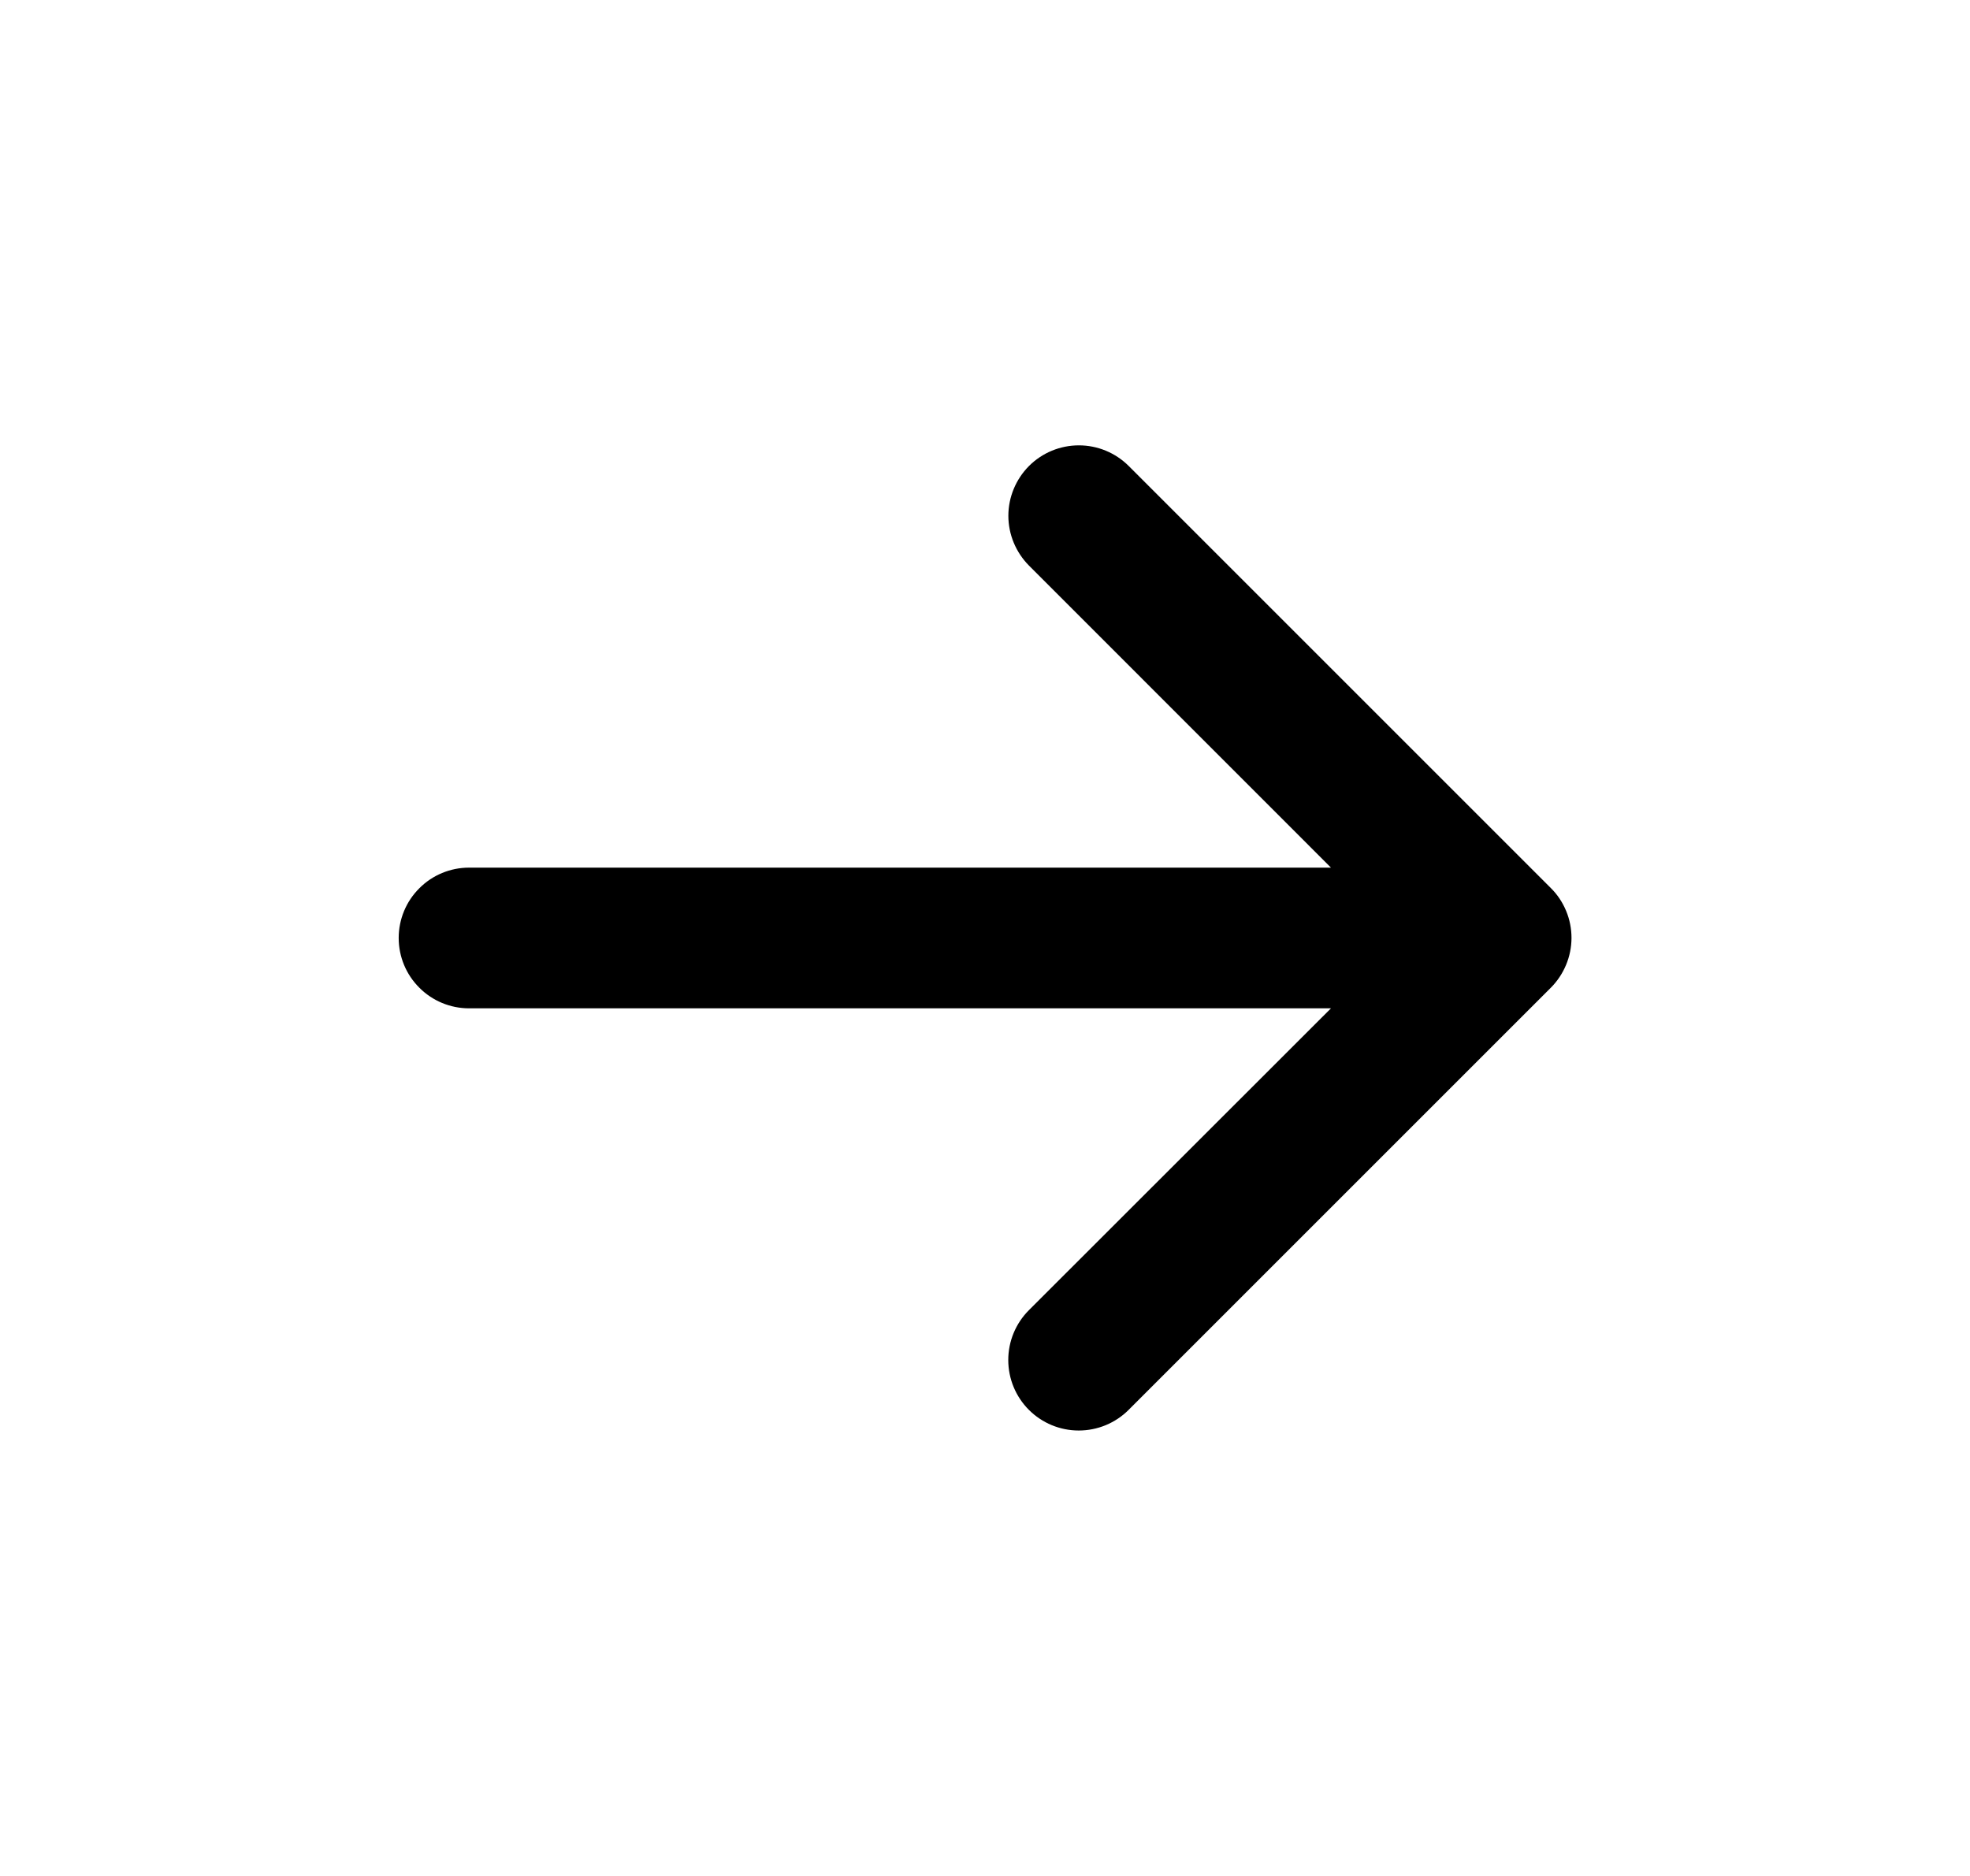 <?xml version="1.0" encoding="UTF-8" standalone="no"?><svg width='21' height='20' viewBox='0 0 21 20' fill='none' xmlns='http://www.w3.org/2000/svg'>
<path d='M16.531 10.531L12.031 15.031C11.89 15.172 11.699 15.251 11.499 15.251C11.3 15.251 11.109 15.172 10.968 15.031C10.827 14.89 10.748 14.699 10.748 14.499C10.748 14.3 10.827 14.109 10.968 13.968L14.188 10.75H5C4.801 10.75 4.61 10.671 4.47 10.53C4.329 10.39 4.25 10.199 4.25 10C4.25 9.801 4.329 9.61 4.47 9.47C4.61 9.329 4.801 9.25 5 9.25H14.188L10.969 6.03C10.829 5.889 10.749 5.698 10.749 5.499C10.749 5.3 10.829 5.109 10.969 4.968C11.11 4.827 11.301 4.748 11.501 4.748C11.7 4.748 11.891 4.827 12.032 4.968L16.532 9.468C16.602 9.537 16.657 9.62 16.695 9.712C16.733 9.803 16.752 9.901 16.752 9.999C16.752 10.098 16.732 10.196 16.694 10.287C16.656 10.378 16.601 10.461 16.531 10.531Z' fill='black'/>
</svg>
